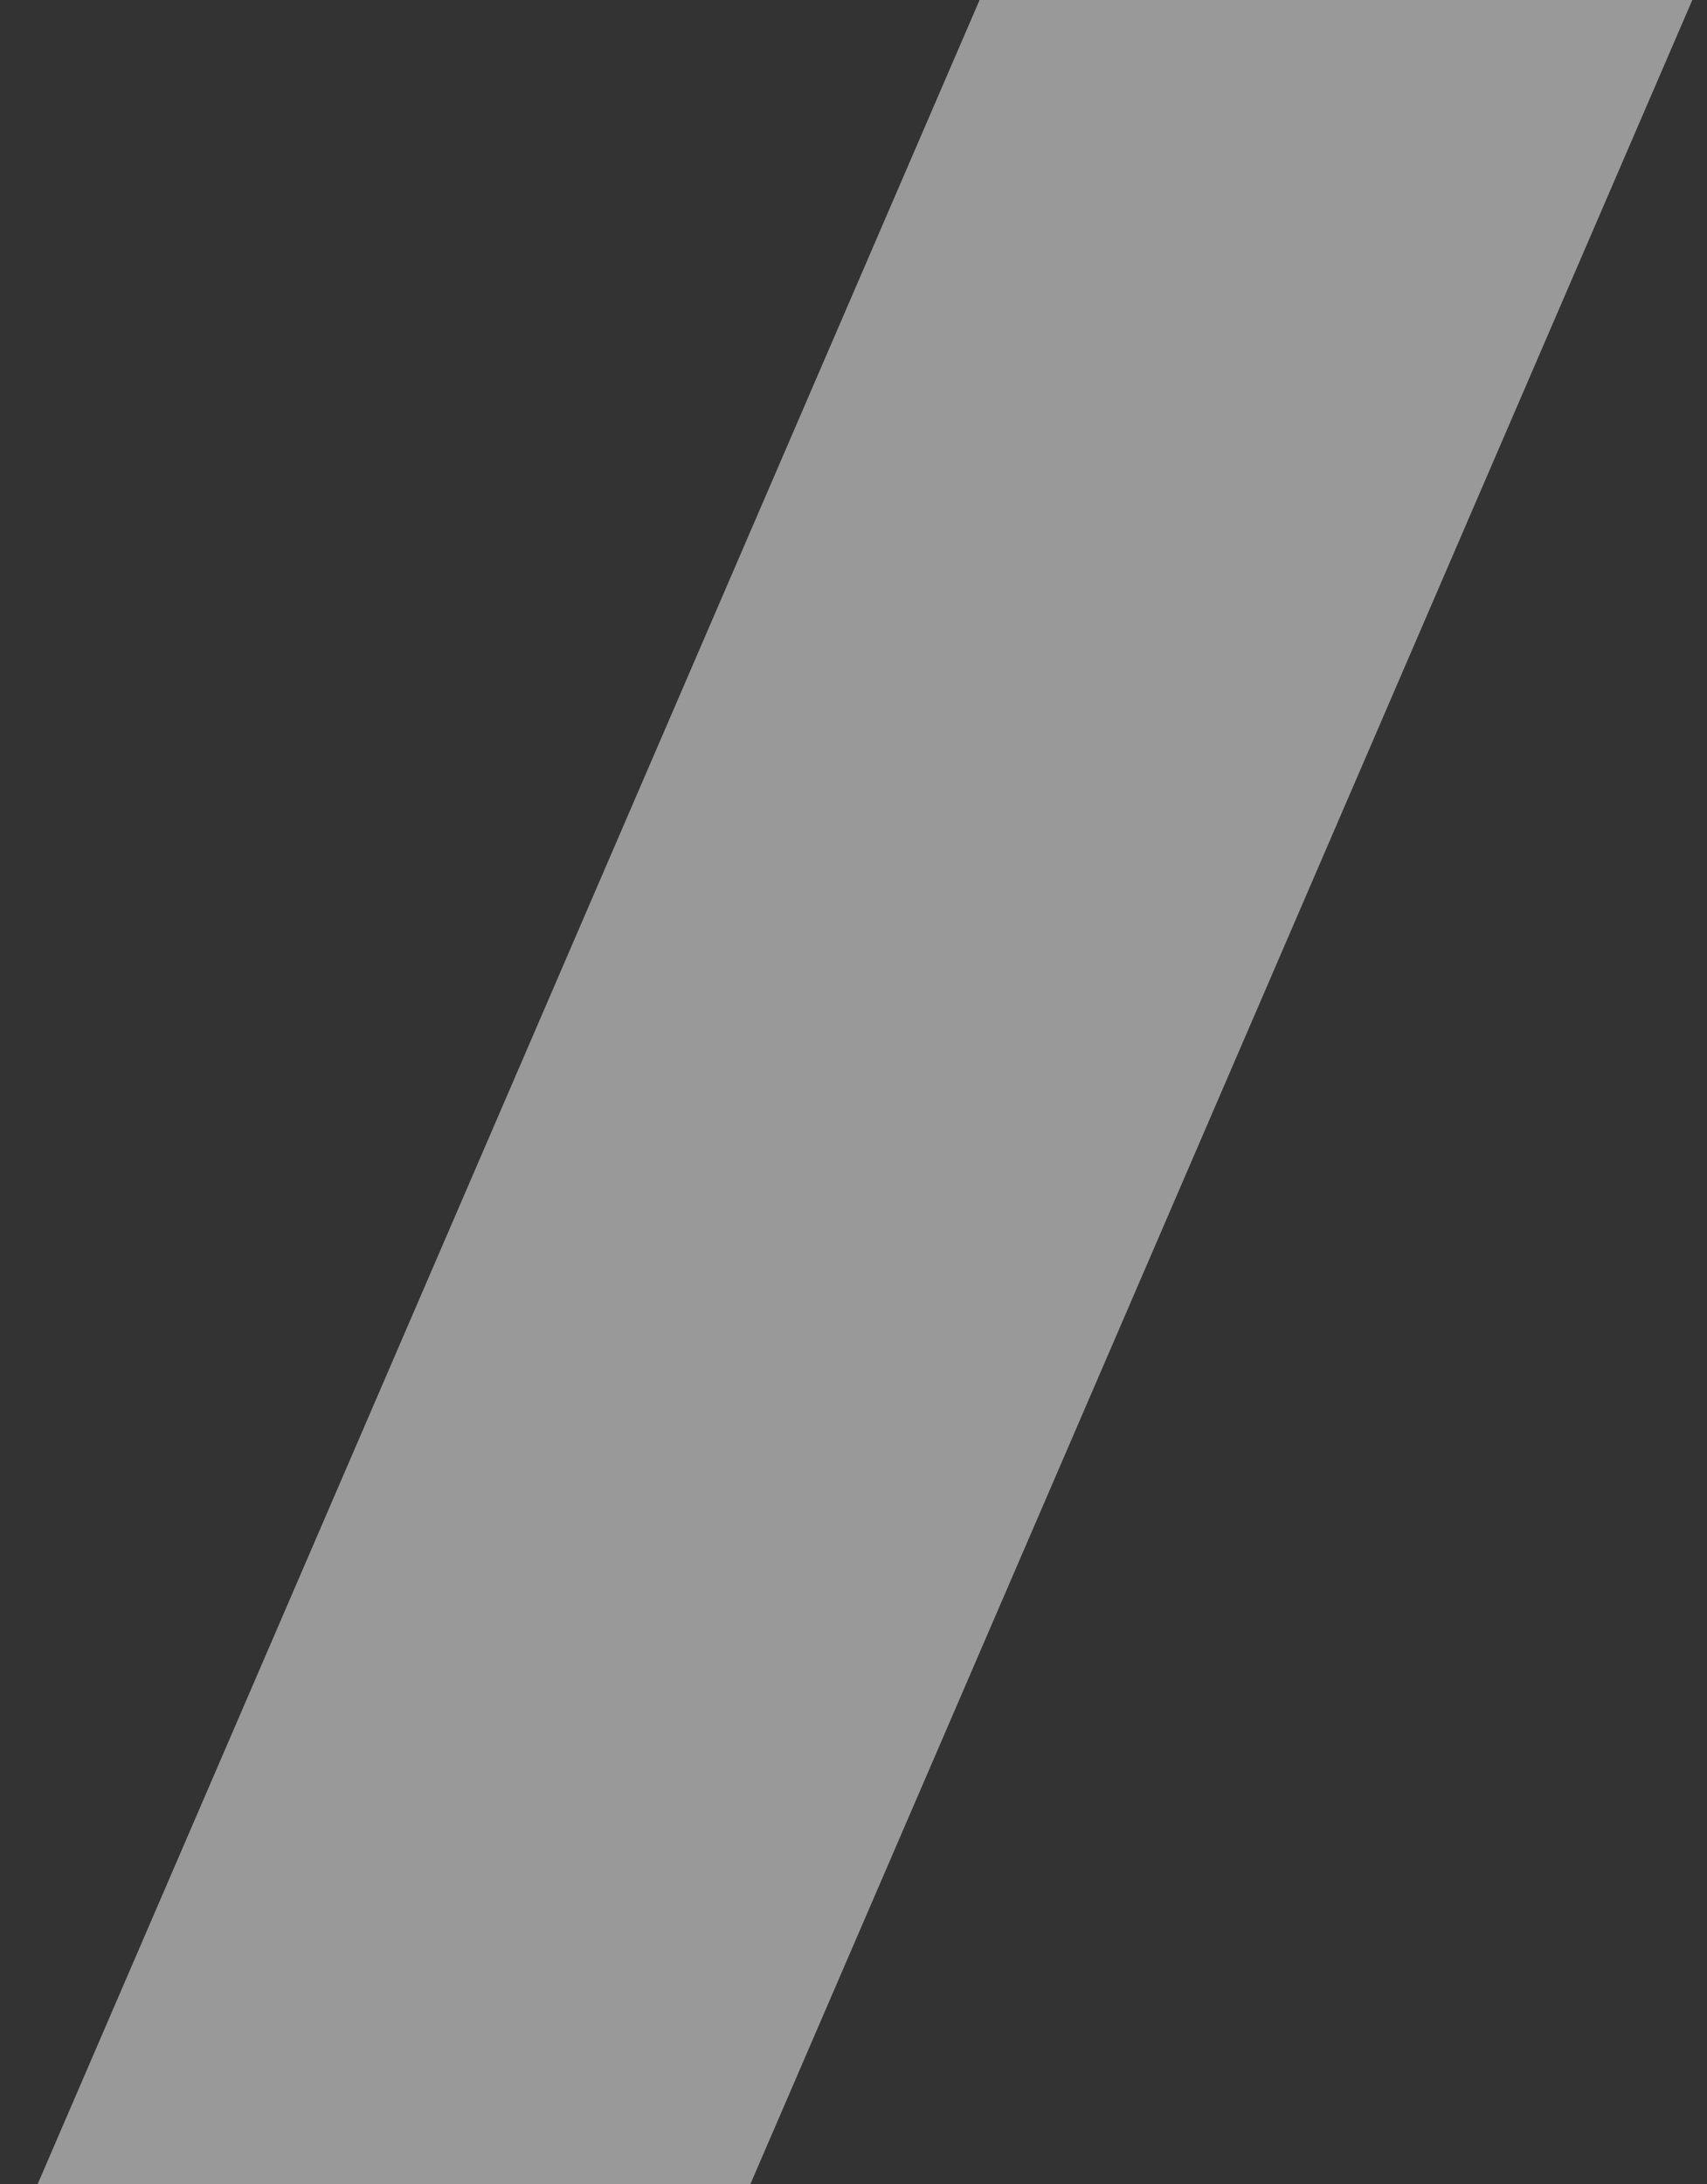 <svg width="803" height="1027" viewBox="0 0 803 1027" fill="none" xmlns="http://www.w3.org/2000/svg">
<rect x="0" y="0" width="803" height="1027" fill="#333333" stroke="none"/>
<path d="M803 -16H467.711L-19 1112H316.289L803 -16Z" fill="white" fill-opacity="0.5"/>
</svg>
